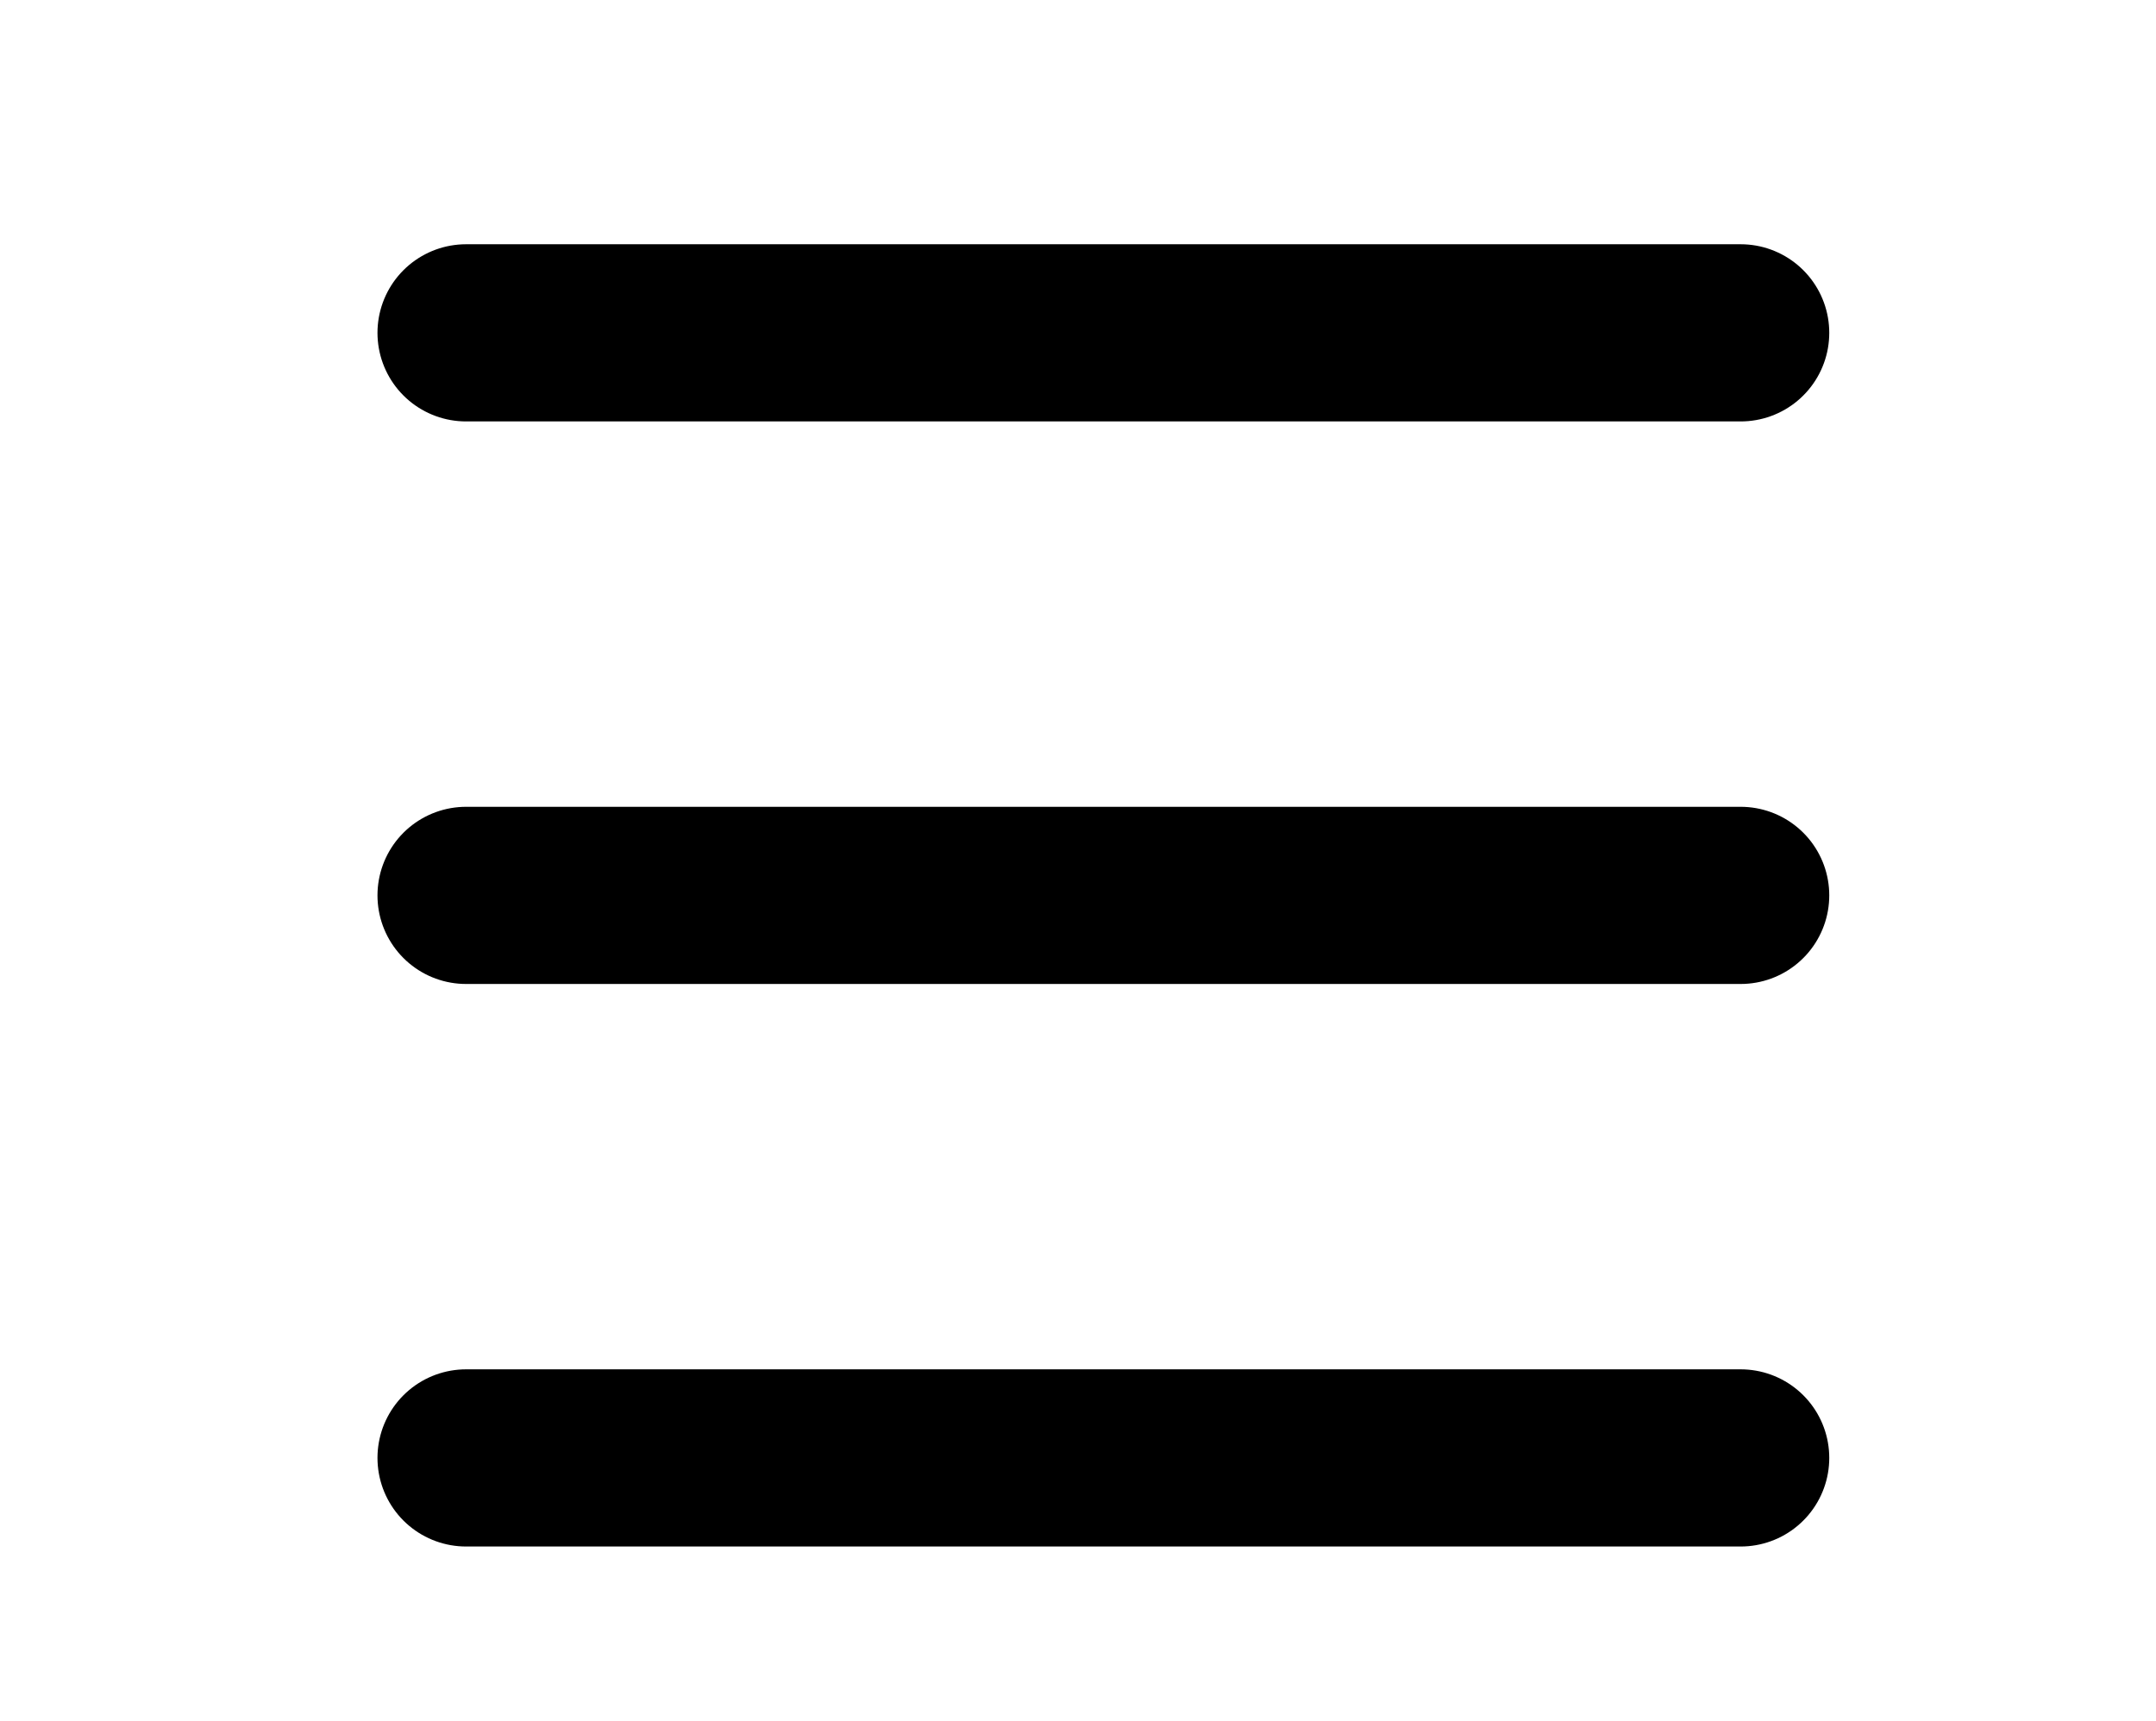 <?xml version="1.0" encoding="UTF-8" standalone="no"?>
<!-- Created with Inkscape (http://www.inkscape.org/) -->

<svg
   width="121.663mm"
   height="97.151mm"
   viewBox="0 0 121.663 97.151"
   version="1.1"
   id="svg5"
   inkscape:version="1.2.2 (732a01da63, 2022-12-09)"
   sodipodi:docname="burger.svg"
   xmlns:inkscape="http://www.inkscape.org/namespaces/inkscape"
   xmlns:sodipodi="http://sodipodi.sourceforge.net/DTD/sodipodi-0.dtd"
   xmlns="http://www.w3.org/2000/svg"
   xmlns:svg="http://www.w3.org/2000/svg">
  <sodipodi:namedview
     id="namedview7"
     pagecolor="#ffffff"
     bordercolor="#666666"
     borderopacity="1.0"
     inkscape:showpageshadow="2"
     inkscape:pageopacity="0.0"
     inkscape:pagecheckerboard="0"
     inkscape:deskcolor="#d1d1d1"
     inkscape:document-units="mm"
     showgrid="false"
     inkscape:zoom="1.4788159"
     inkscape:cx="203.87933"
     inkscape:cy="178.85931"
     inkscape:window-width="1920"
     inkscape:window-height="991"
     inkscape:window-x="-9"
     inkscape:window-y="-9"
     inkscape:window-maximized="1"
     inkscape:current-layer="layer1" />
  <defs
     id="defs2" />
  <g
     inkscape:label="Ebene 1"
     inkscape:groupmode="layer"
     id="layer1"
     transform="translate(-21.291,-71.387)">
    <path
       style="fill:none;stroke:#000000;stroke-width:10;stroke-linecap:round;stroke-linejoin:miter;stroke-opacity:1"
       d="M 47.592,90.173 H 119.516"
       id="path185" />
    <path
       style="fill:none;stroke:#000000;stroke-width:10;stroke-linecap:round;stroke-linejoin:miter;stroke-opacity:1"
       d="M 47.592,121.924 H 119.516"
       id="path919" />
    <path
       style="fill:none;stroke:#000000;stroke-width:10;stroke-linecap:round;stroke-linejoin:miter;stroke-opacity:1"
       d="M 47.592,153.674 H 119.516"
       id="path921" />
    <rect
       style="opacity:0.21;fill:none;stroke-width:10.717;stroke-linecap:round;stop-color:#000000"
       id="rect975"
       width="121.663"
       height="97.151"
       x="21.291"
       y="71.387" />
  </g>
</svg>
